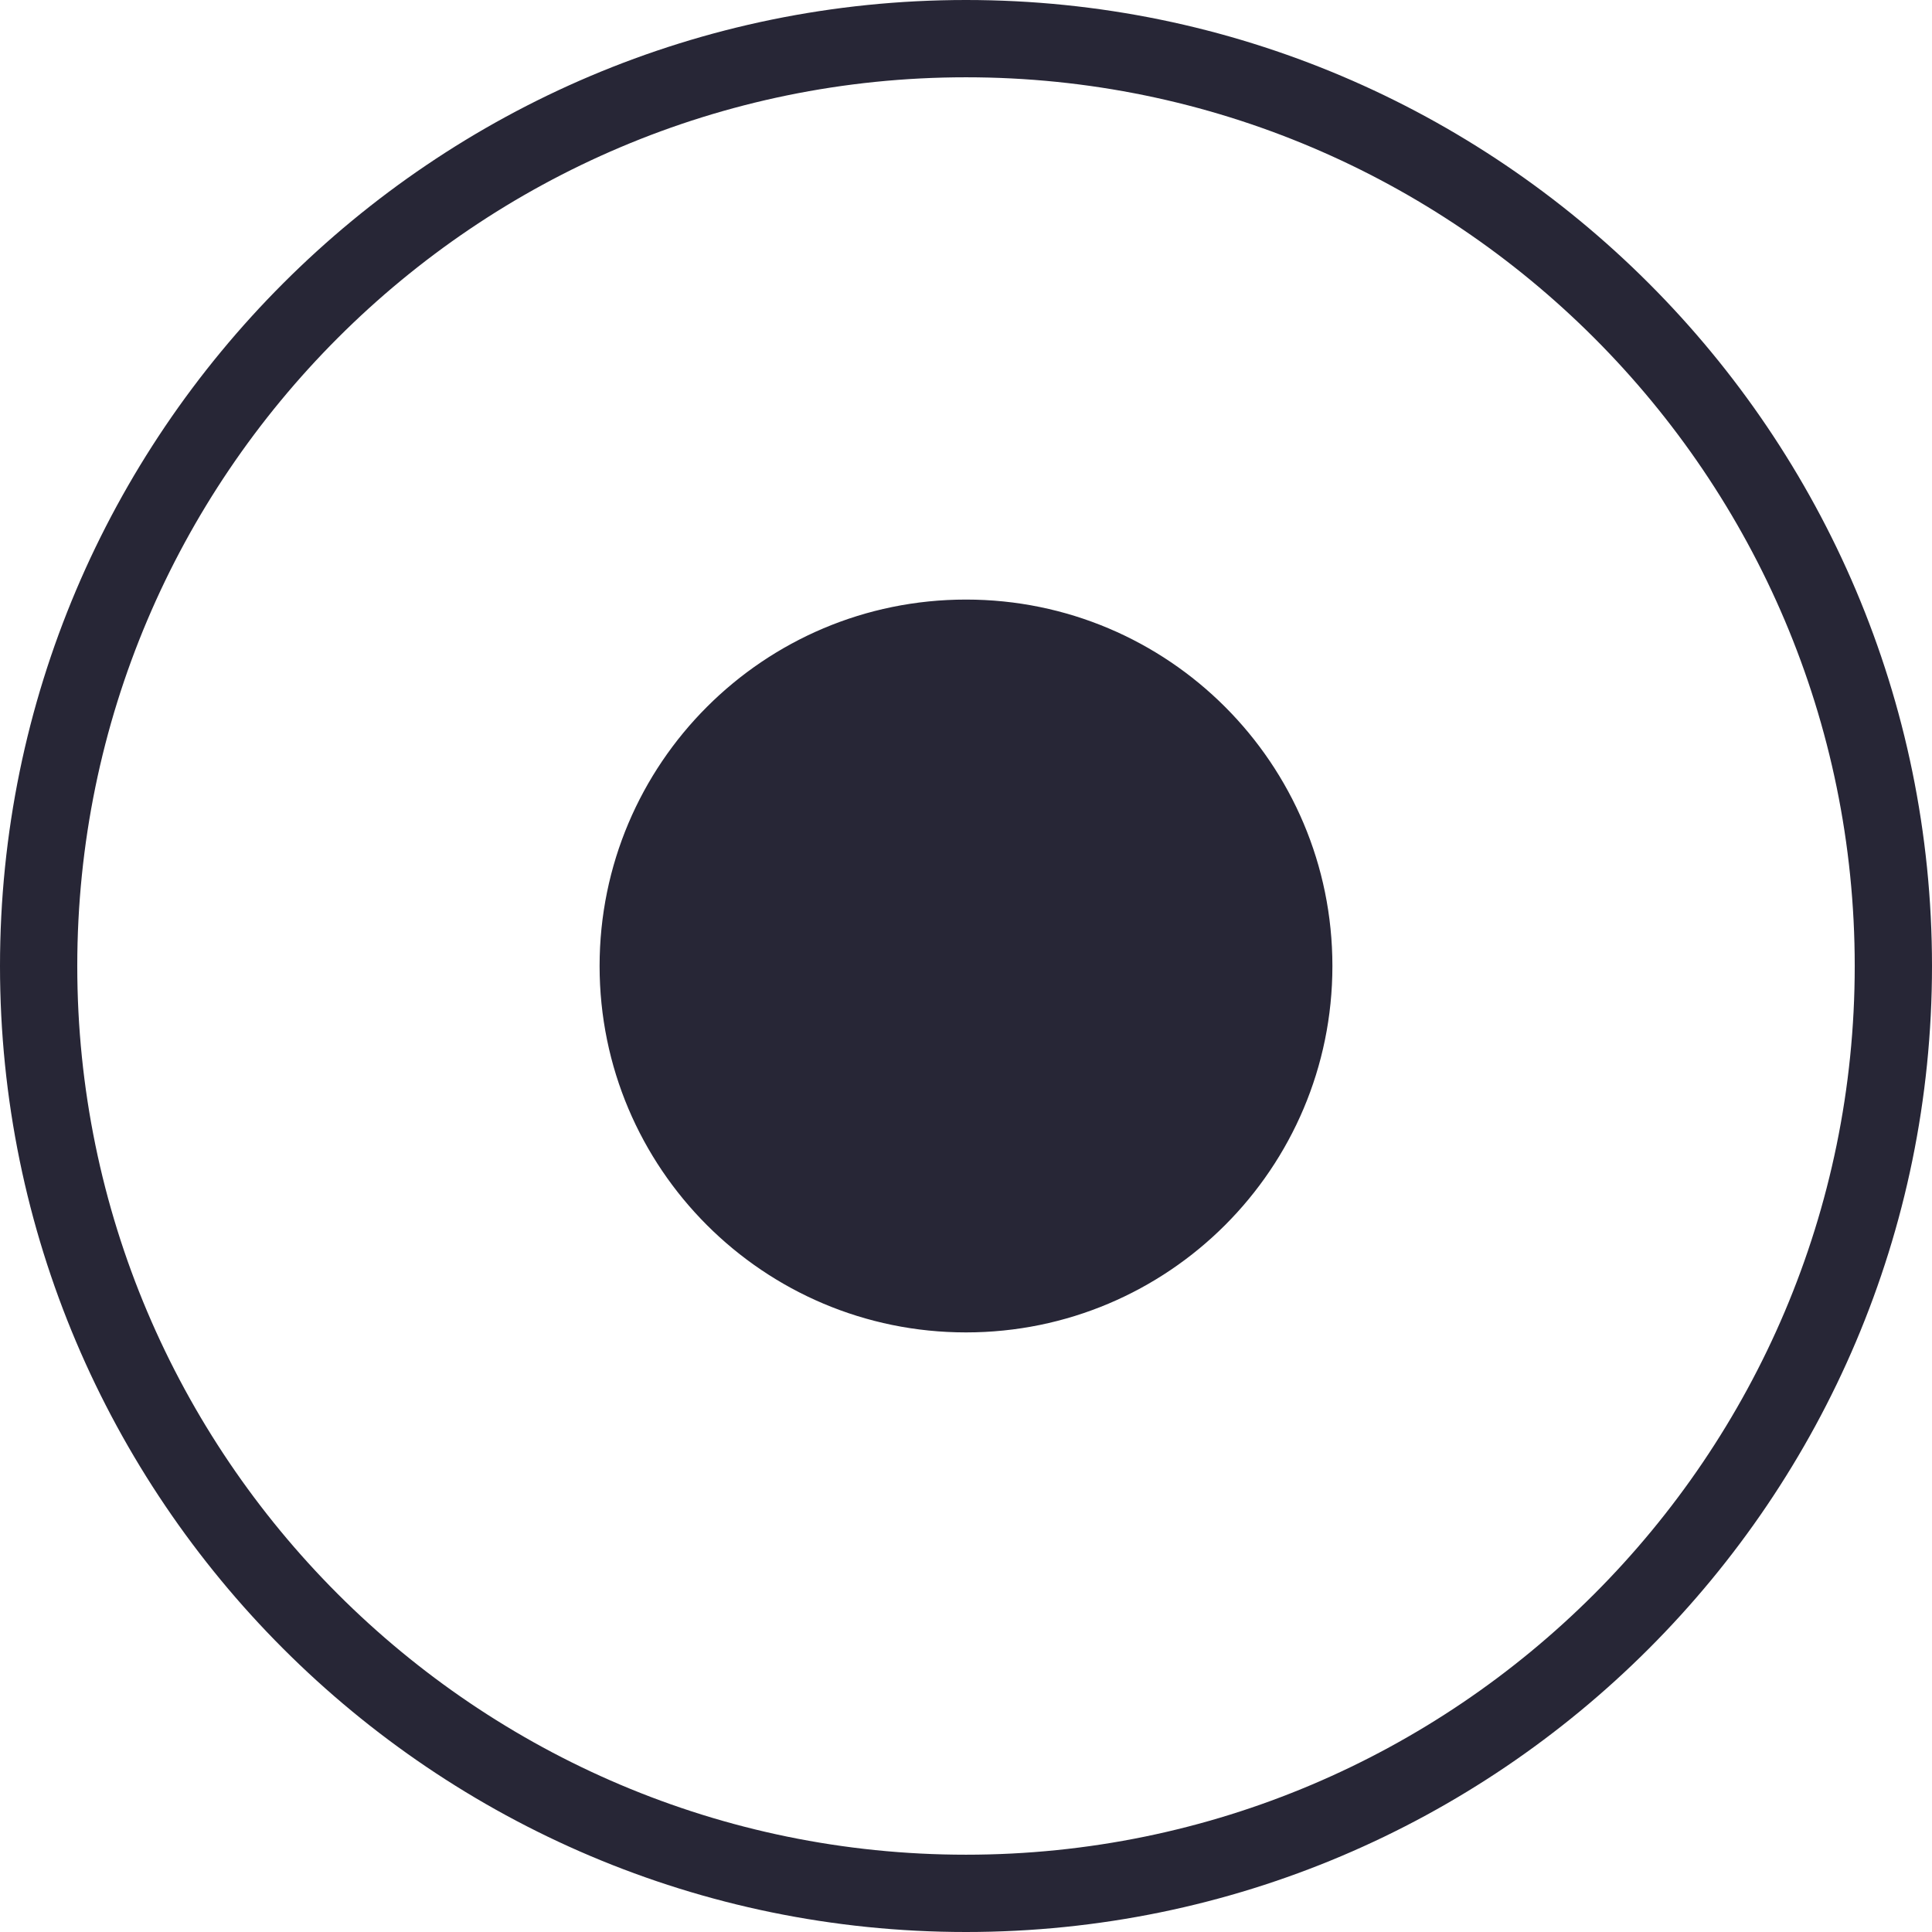 
<svg width="1024" height="1024" viewBox="0 0 1024 1024" version="1.1" xmlns="http://www.w3.org/2000/svg">
    <path d="M512.002 0C229.672 0 0 229.686 0 511.999c0 282.313 229.67 512.001 512.002 512.001 282.329 0 511.998-229.687 511.998-512.001C1023.999 229.686 794.329 0 512.002 0L512.002 0zM512.002 983.031C252.263 983.031 40.955 771.73 40.955 511.999c0-259.736 211.307-471.032 471.046-471.032 259.73 0 471.043 211.296 471.043 471.032C983.045 771.73 771.732 983.031 512.002 983.031L512.002 983.031zM512.002 317.783c-107.266 0-194.204 86.968-194.204 194.217s86.938 194.203 194.204 194.203c107.263 0 194.2-86.954 194.2-194.203C706.201 404.751 619.264 317.783 512.002 317.783L512.002 317.783z" fill="#272636"></path>
</svg>
